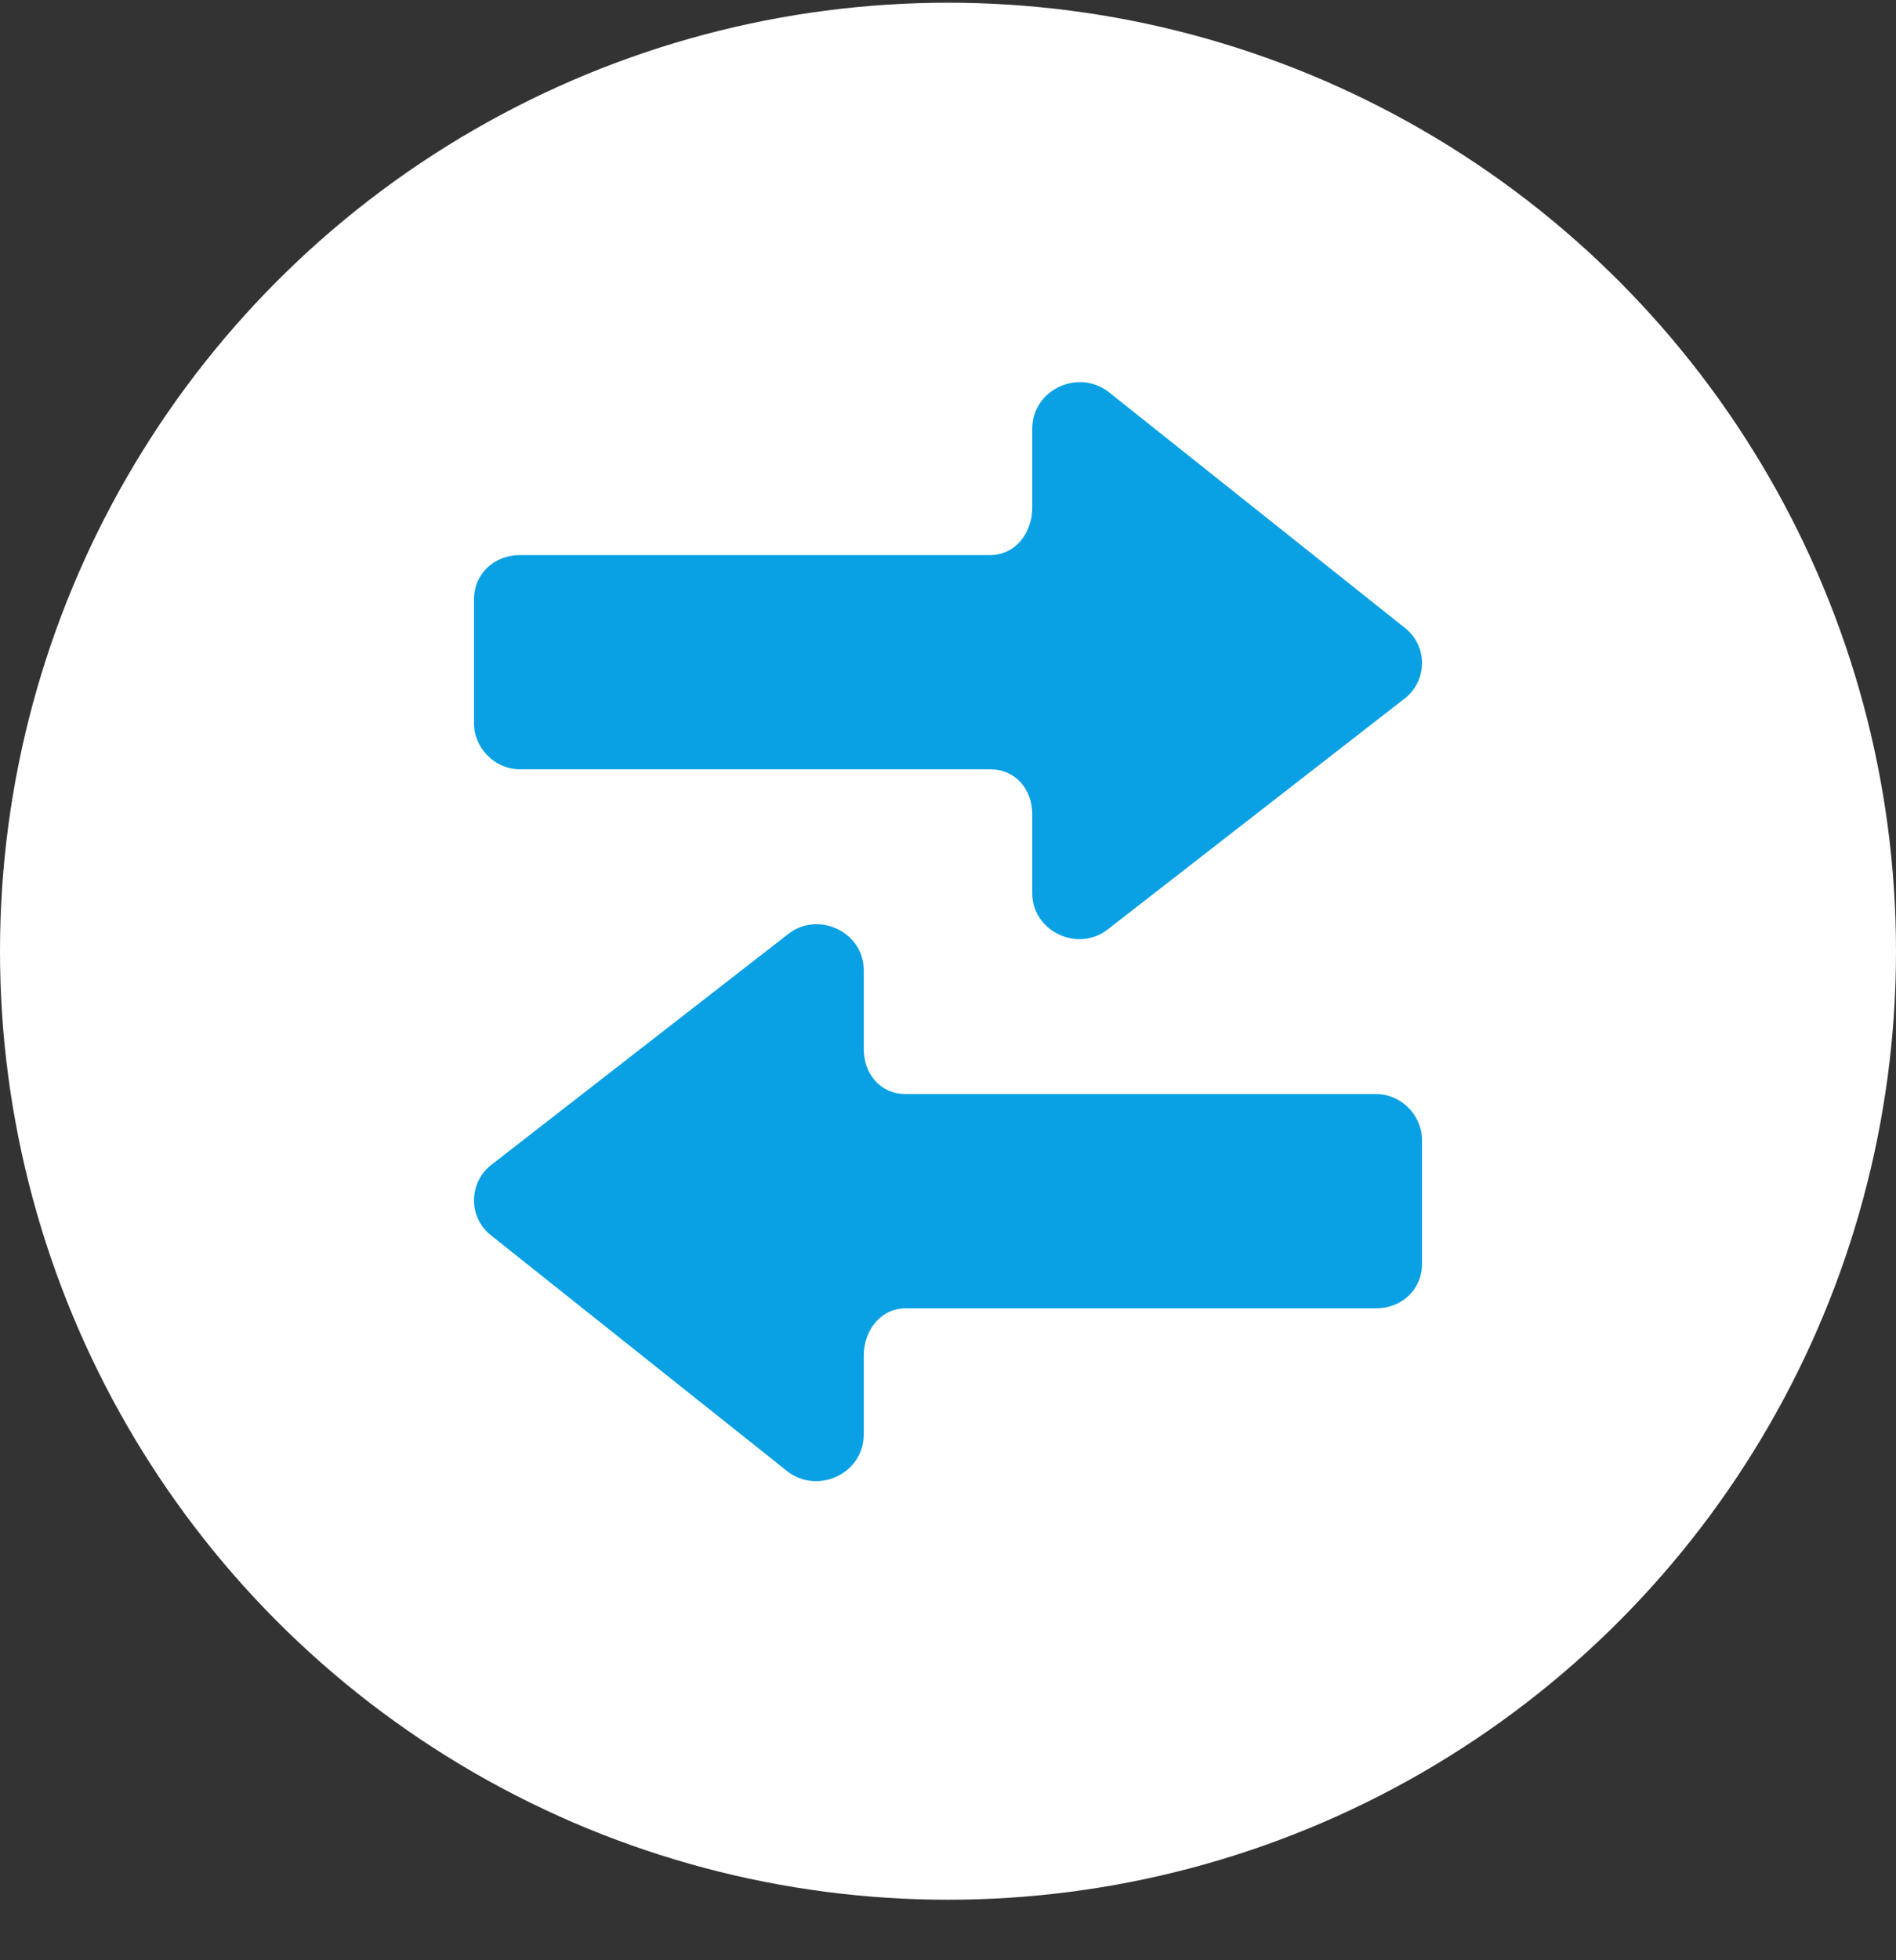 <svg width="30" height="31" viewBox="0 0 30 31" fill="none" xmlns="http://www.w3.org/2000/svg">
<rect x="0" y="0" width="30" height="31" fill="#333333" stroke="none"/>
<circle cx="15" cy="15.043" r="15" fill="white"/>
<path d="M22.226 9.927L17.543 6.2C17.059 5.825 16.333 6.164 16.333 6.781V8.027C16.333 8.427 16.067 8.778 15.668 8.778H8.226C7.827 8.778 7.5 9.068 7.5 9.479V11.44C7.5 11.827 7.827 12.166 8.226 12.166H15.668C16.067 12.166 16.333 12.48 16.333 12.88V14.126C16.333 14.731 17.059 15.07 17.531 14.695L22.202 11.065C22.589 10.786 22.601 10.218 22.226 9.927Z" fill="#09A1E4"/>
<path d="M7.774 19.54L12.457 23.267C12.941 23.642 13.667 23.303 13.667 22.686L13.667 21.44C13.667 21.041 13.933 20.69 14.332 20.69L21.774 20.69C22.173 20.69 22.5 20.399 22.5 19.988L22.5 18.028C22.5 17.64 22.173 17.302 21.774 17.302L14.332 17.302C13.933 17.302 13.667 16.987 13.667 16.588L13.667 15.341C13.667 14.736 12.941 14.398 12.469 14.773L7.798 18.403C7.411 18.681 7.399 19.25 7.774 19.54Z" fill="#09A1E4"/>
</svg>
